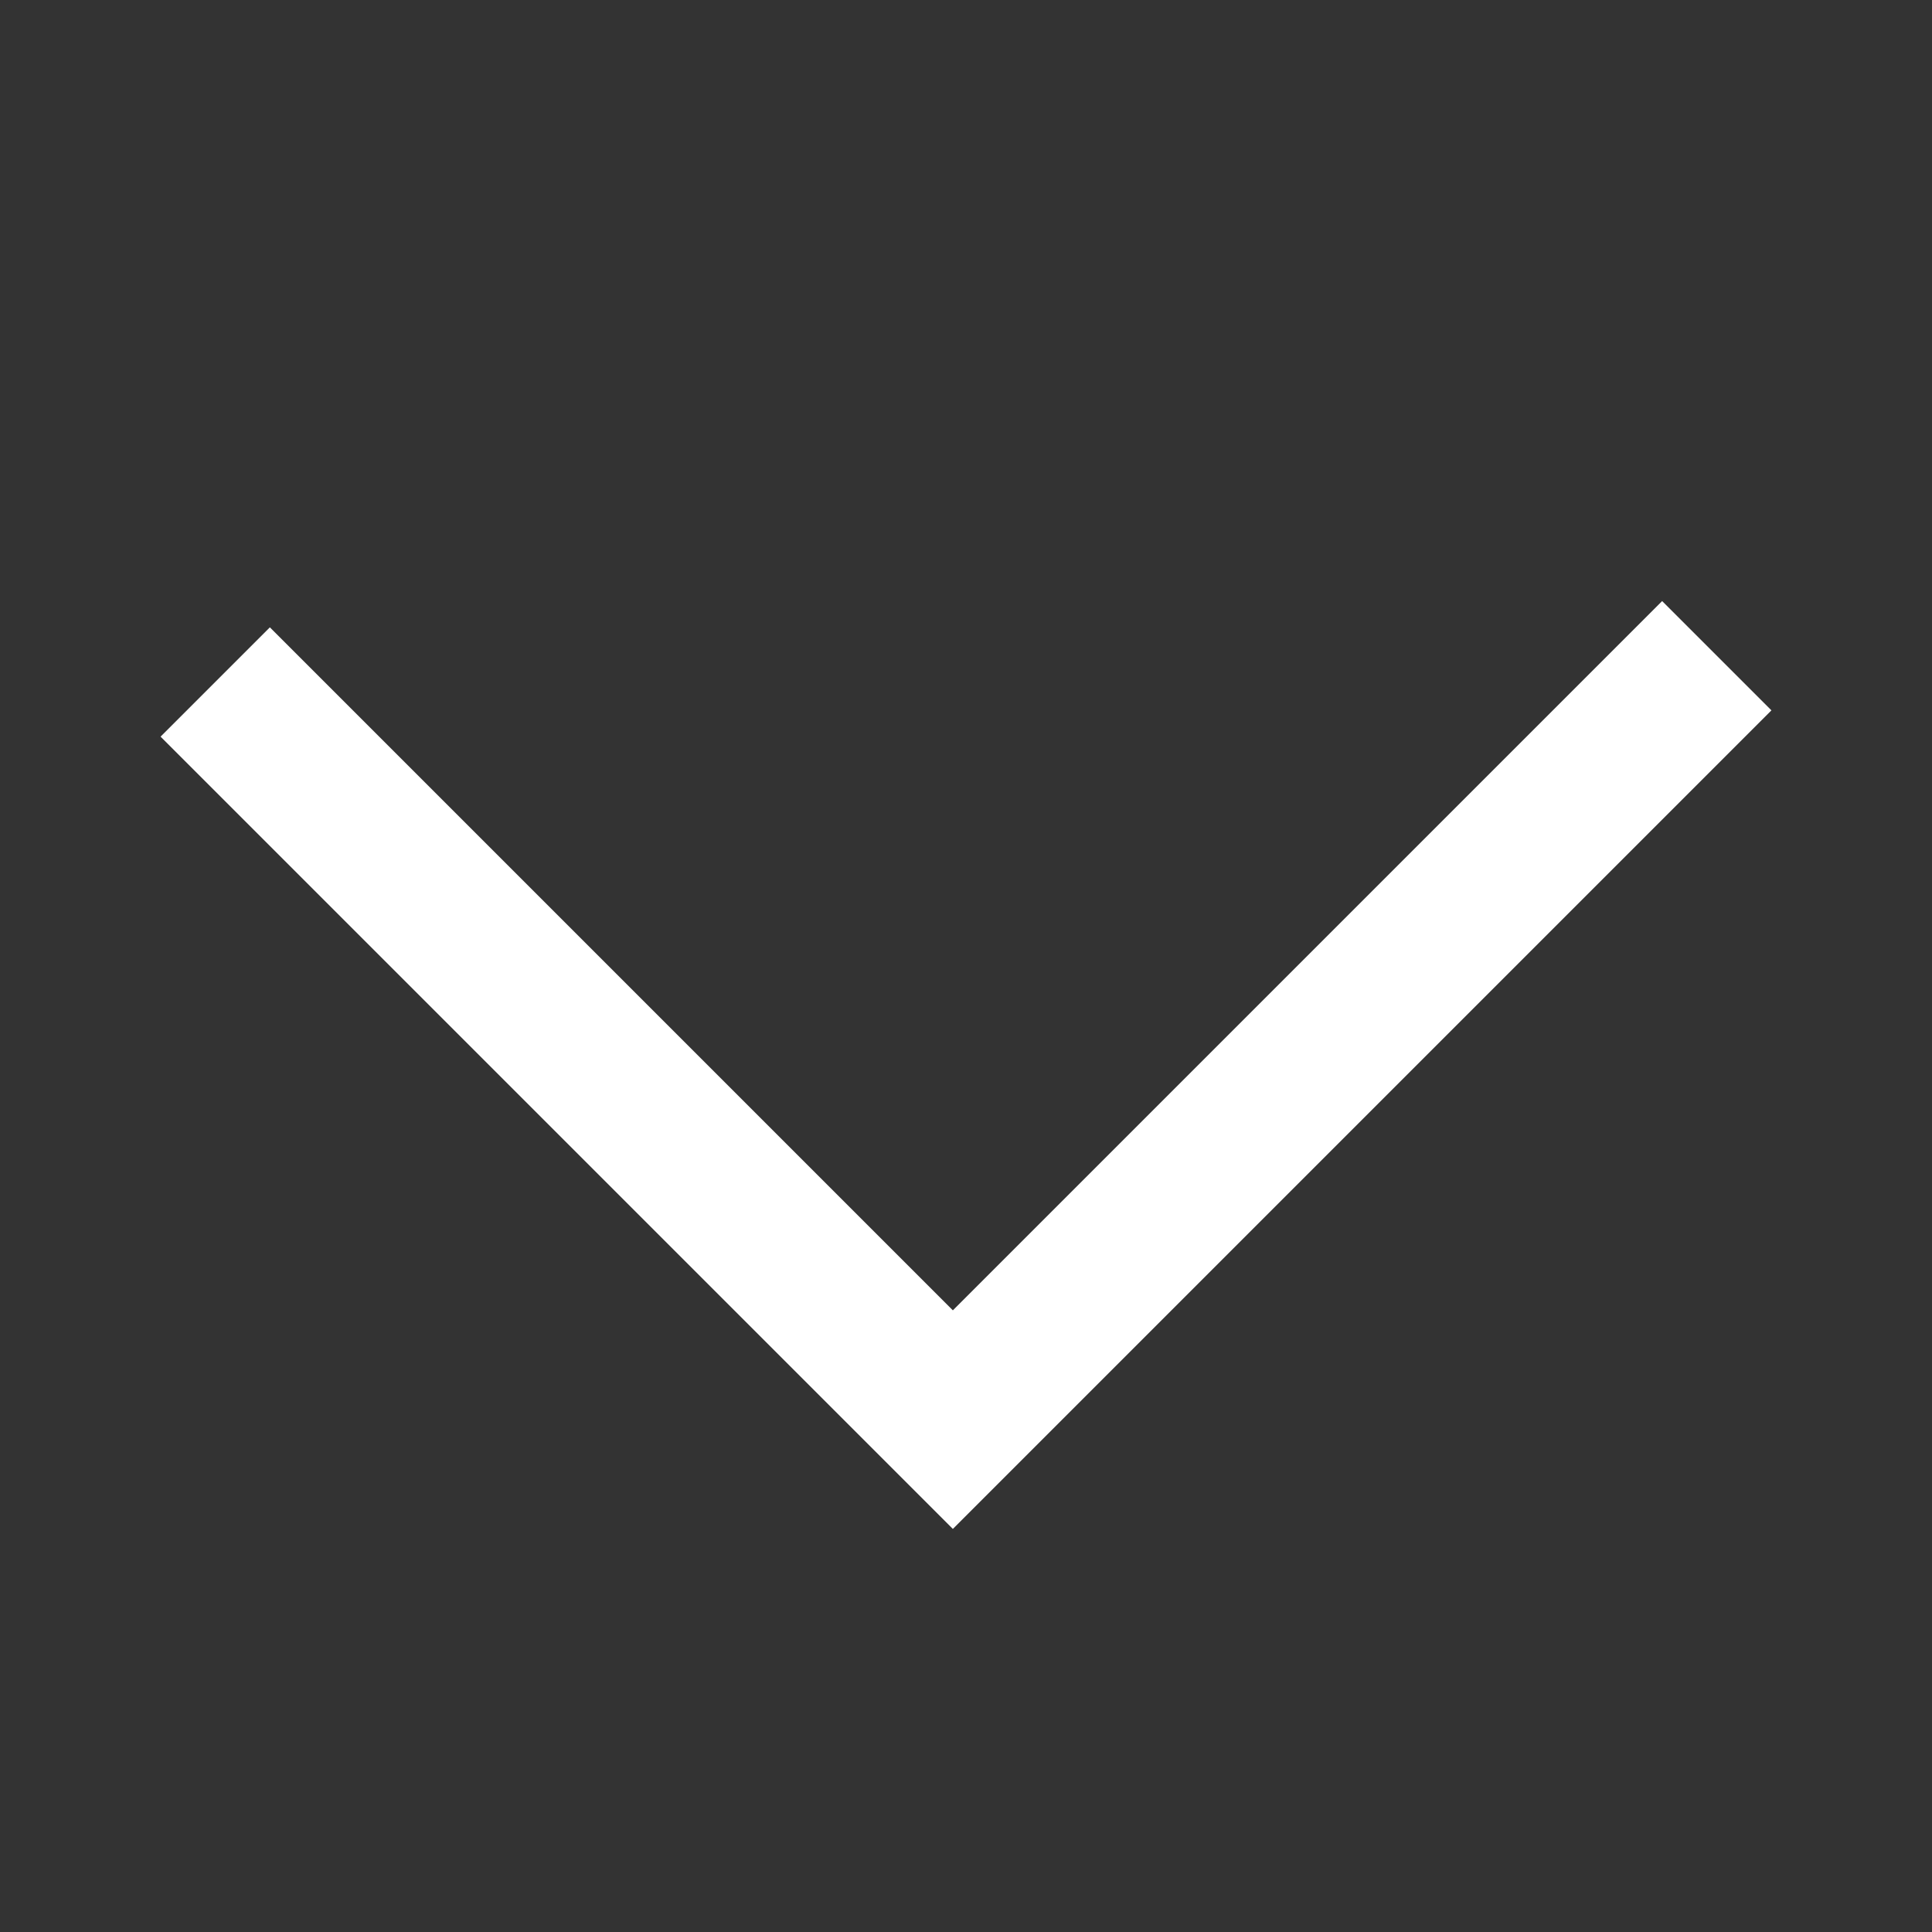 <svg id="Layer_1" data-name="Layer 1" xmlns="http://www.w3.org/2000/svg" viewBox="0 0 50 50"><rect x="0" y="0" width="50" height="50" fill="#333333" stroke="none"/><defs><style>.cls-1{fill:none;stroke:#fff;stroke-miterlimit:10;stroke-width:4px;}</style></defs><polyline class="cls-1" points="44.43 16.97 24.66 36.74 5.57 17.65"/></svg>

